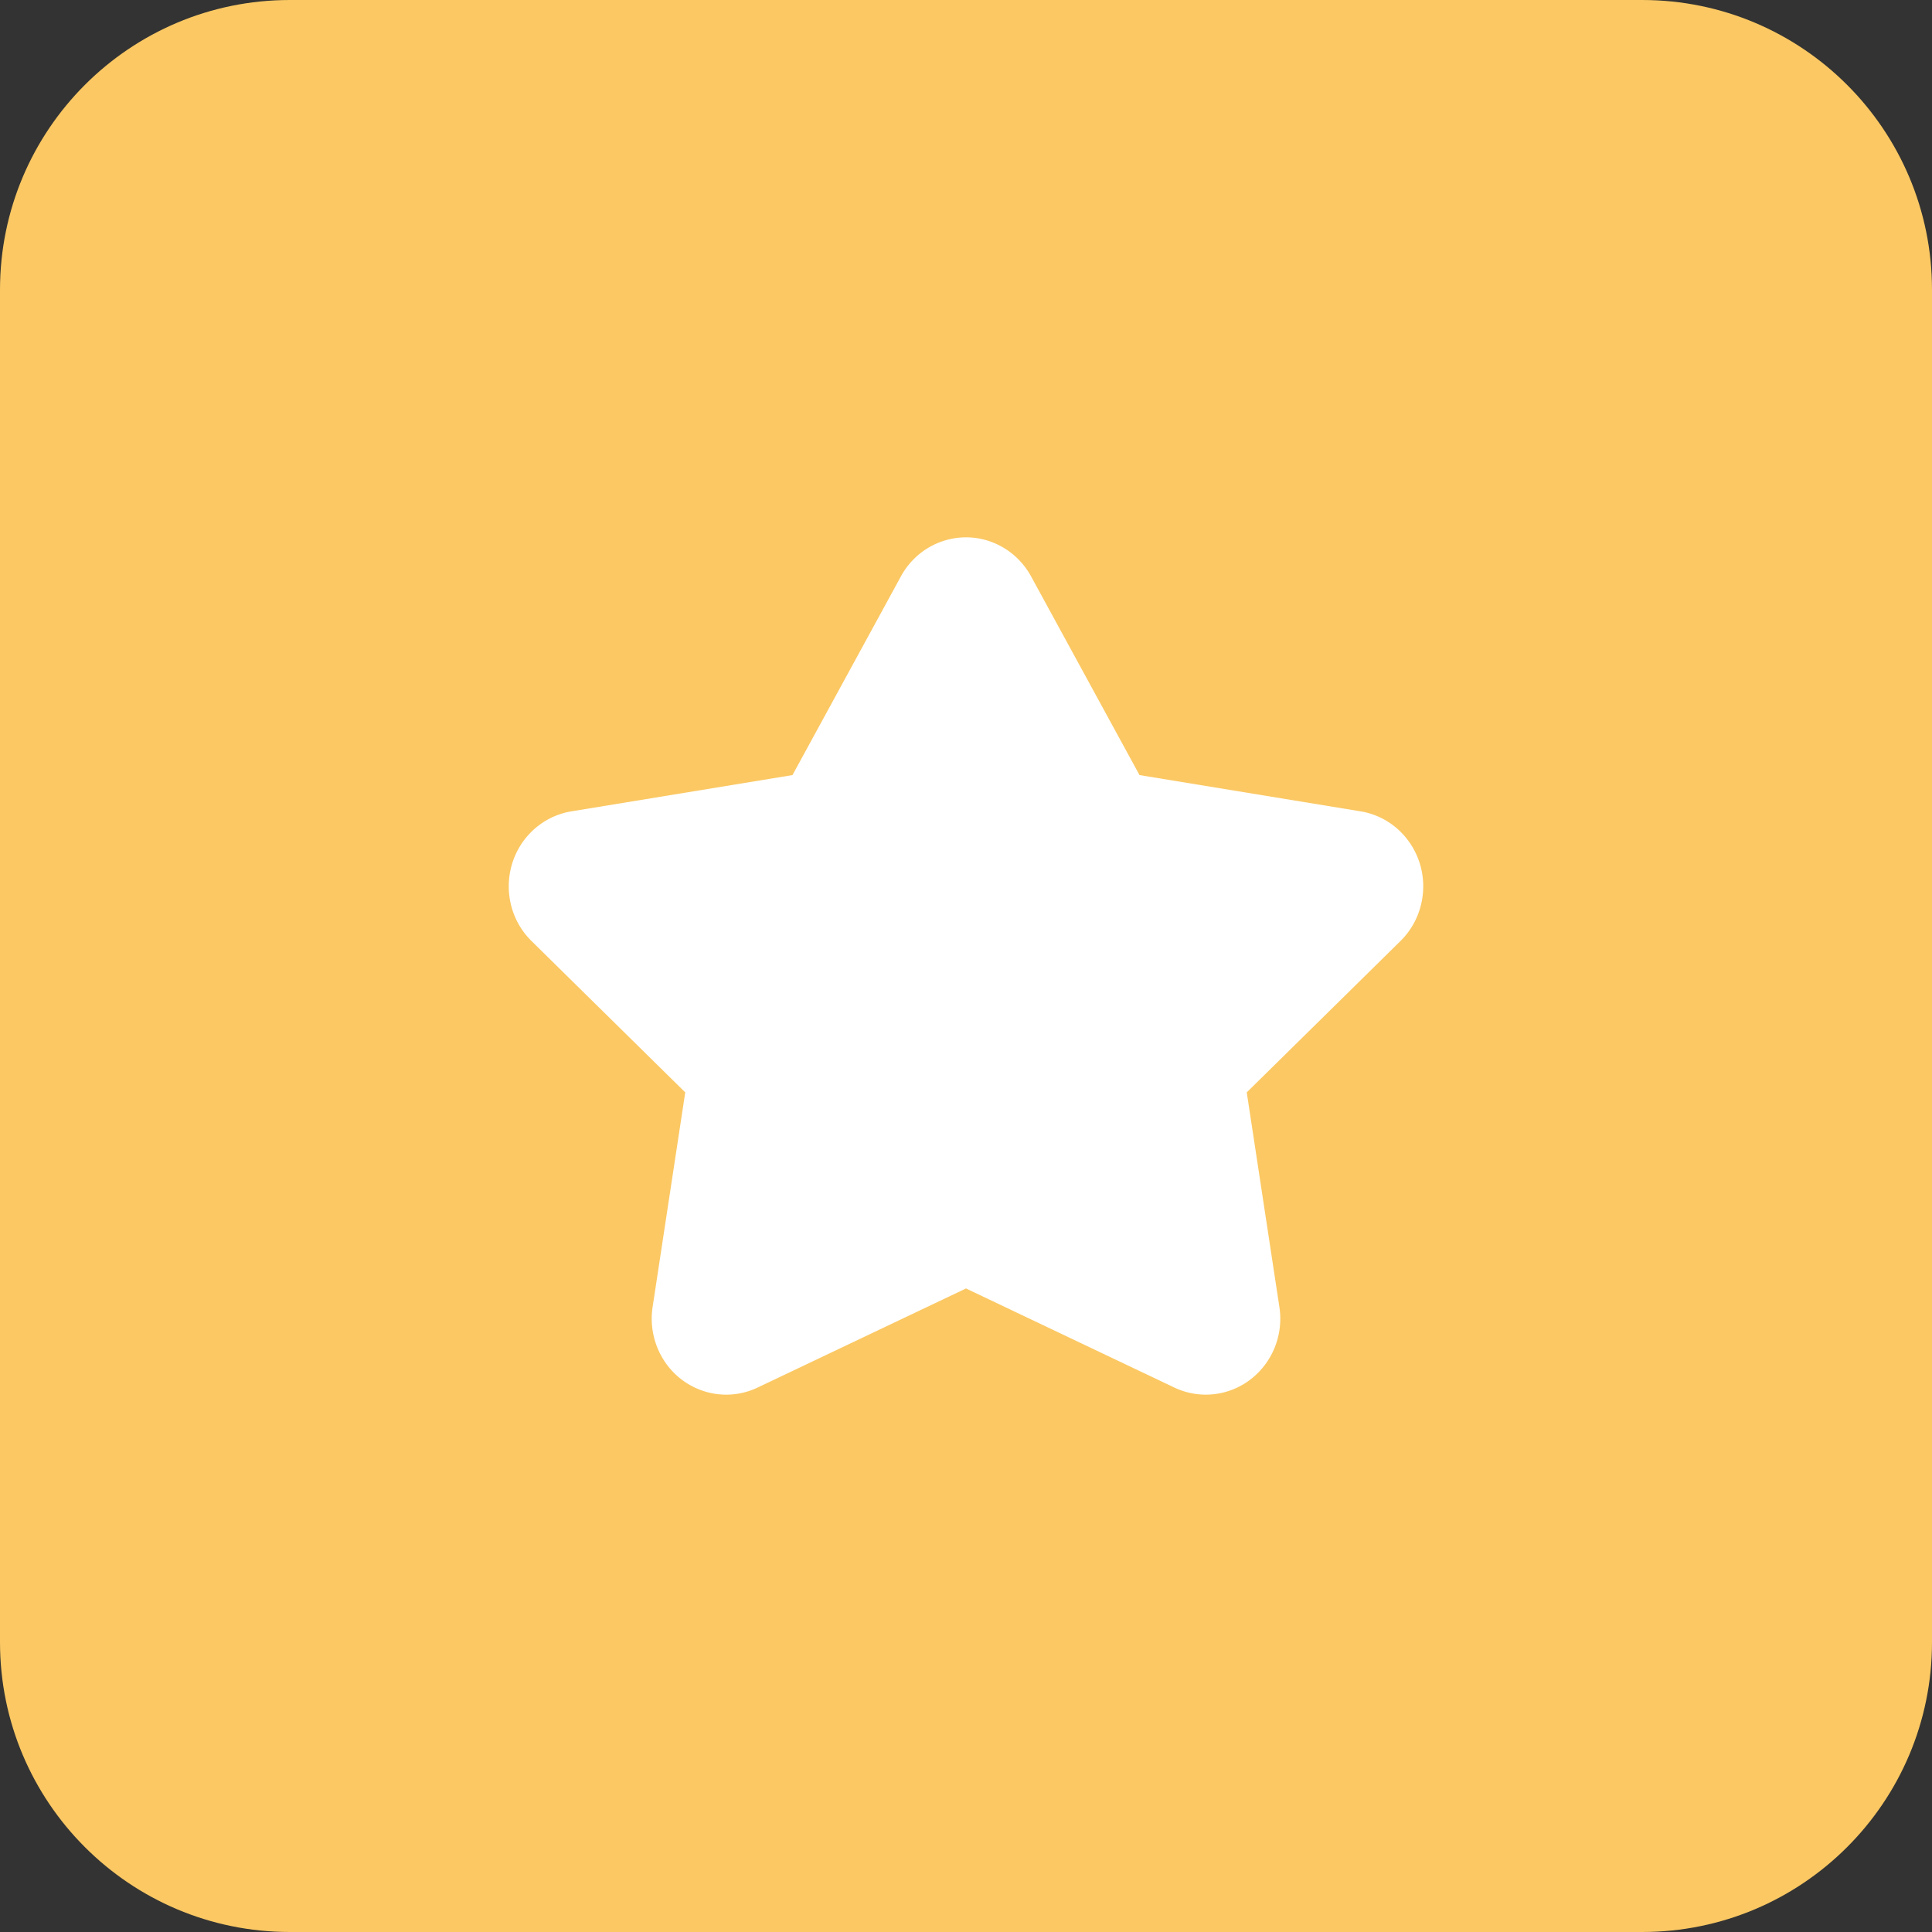 <?xml version="1.0" standalone="no"?><!DOCTYPE svg PUBLIC "-//W3C//DTD SVG 1.1//EN" "http://www.w3.org/Graphics/SVG/1.1/DTD/svg11.dtd"><svg t="1513764973735" class="icon" style="" viewBox="0 0 1024 1024" version="1.1" xmlns="http://www.w3.org/2000/svg" p-id="23708" xmlns:xlink="http://www.w3.org/1999/xlink" width="200" height="200"><rect x="0" y="0" width="1024" height="1024" fill="#333333" stroke="none"/><defs><style type="text/css"></style></defs><path d="M153.6 0h716.8C955.231 0 1024 68.769 1024 153.6v716.8c0 84.831-68.769 153.6-153.6 153.6H153.6C68.769 1024 0 955.231 0 870.4V153.6C0 68.769 68.769 0 153.6 0z" fill="#FBC863" p-id="23709"></path><path d="M511.997 682.918l-110.414 52.501c-19.761 9.396-43.249 0.673-52.46-19.485a40.994 40.994 0 0 1-3.23-23.186l17.3-113.767-81.478-80.221c-15.687-15.445-16.13-40.939-0.988-56.941 5.934-6.271 13.701-10.409 22.137-11.792l117.168-19.22 57.473-105.317c10.604-19.432 34.644-26.416 53.694-15.599 6.422 3.646 11.718 9.049 15.292 15.599l57.473 105.317 117.168 19.22c21.526 3.531 36.171 24.194 32.709 46.152-1.357 8.605-5.413 16.528-11.56 22.581l-81.478 80.221 17.3 113.767c3.342 21.977-11.415 42.557-32.96 45.966a38.78 38.78 0 0 1-22.73-3.295l-110.414-52.501z" fill="#FFFFFF" p-id="23710"></path></svg>